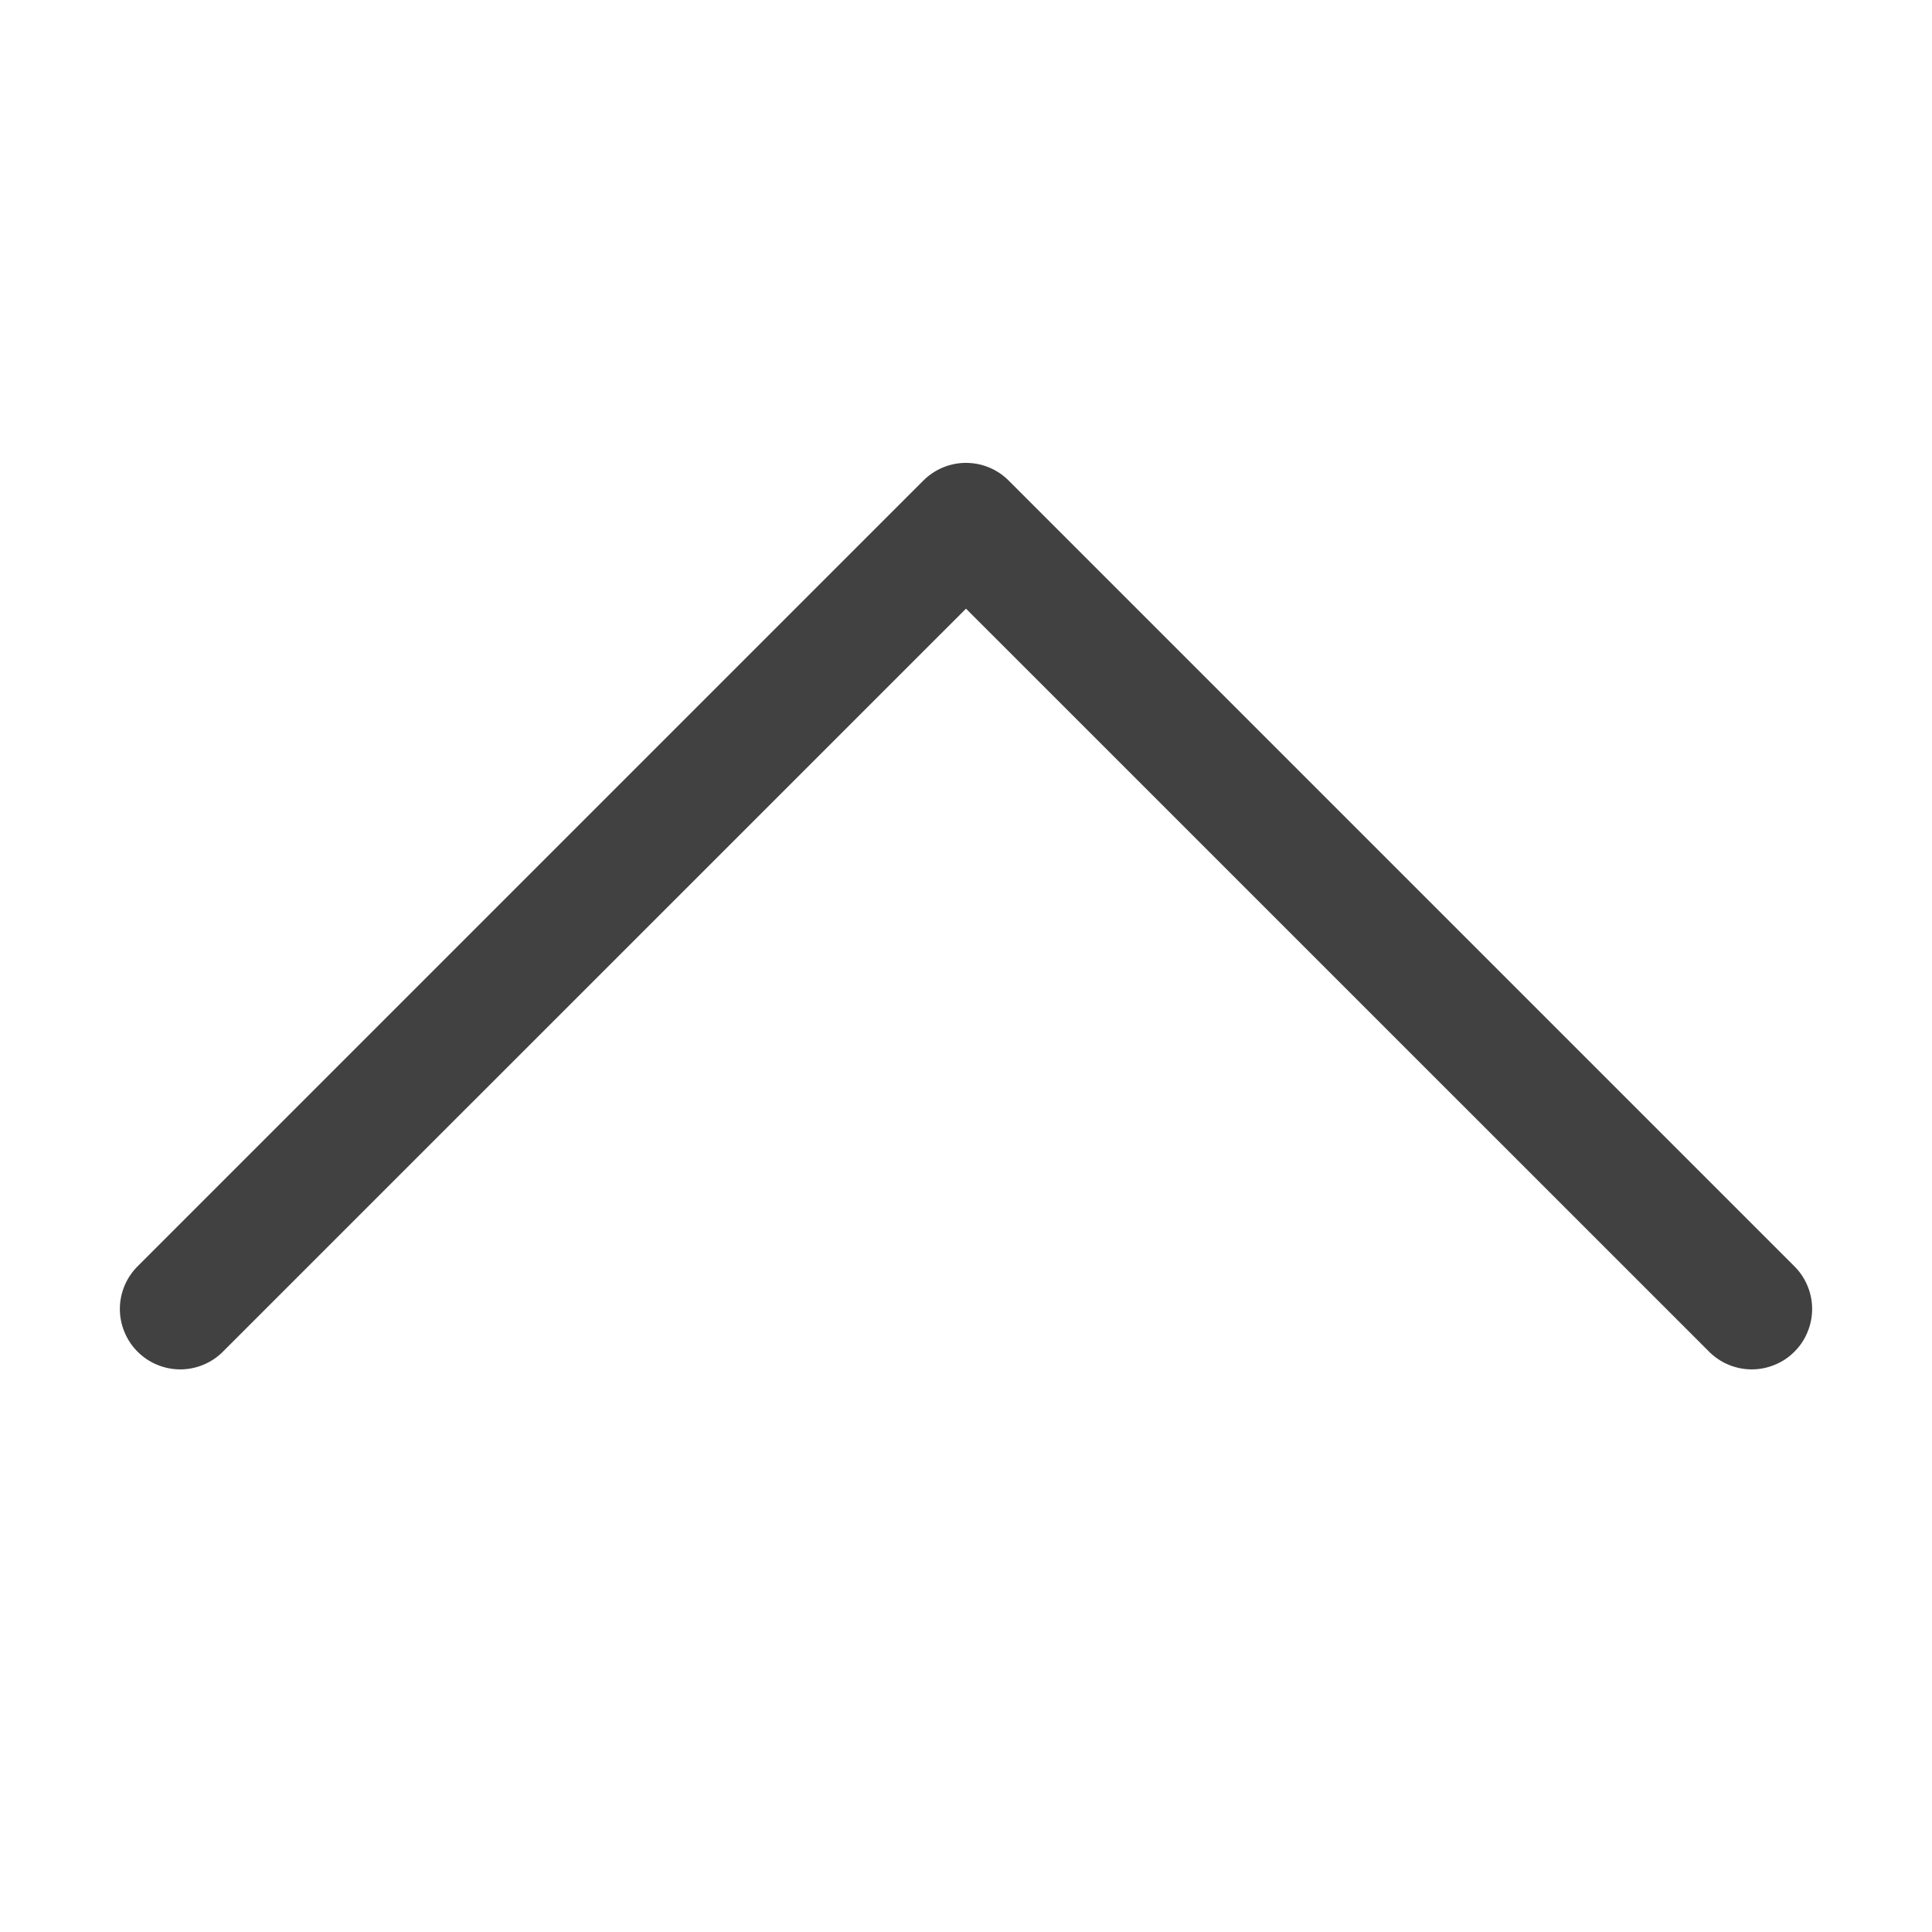 <svg width="24" height="24" viewBox="0 0 24 24" fill="none" xmlns="http://www.w3.org/2000/svg">
<path d="M11.989 5.75C11.794 5.753 11.608 5.832 11.47 5.97L1.72 15.72C1.648 15.789 1.59 15.872 1.551 15.963C1.511 16.055 1.49 16.153 1.489 16.253C1.488 16.353 1.507 16.452 1.545 16.544C1.583 16.637 1.638 16.721 1.709 16.791C1.78 16.862 1.863 16.918 1.956 16.955C2.048 16.993 2.147 17.012 2.247 17.011C2.347 17.01 2.445 16.989 2.537 16.949C2.628 16.91 2.711 16.852 2.78 16.78L12 7.561L21.22 16.78C21.289 16.852 21.372 16.91 21.463 16.949C21.555 16.989 21.654 17.01 21.753 17.011C21.853 17.012 21.952 16.993 22.044 16.955C22.137 16.918 22.221 16.862 22.291 16.791C22.362 16.721 22.418 16.637 22.455 16.544C22.493 16.452 22.512 16.353 22.511 16.253C22.51 16.153 22.489 16.055 22.449 15.963C22.41 15.872 22.352 15.789 22.28 15.72L12.53 5.97C12.46 5.899 12.375 5.843 12.282 5.805C12.189 5.767 12.09 5.749 11.989 5.75Z" fill="#414141"/>
</svg>
